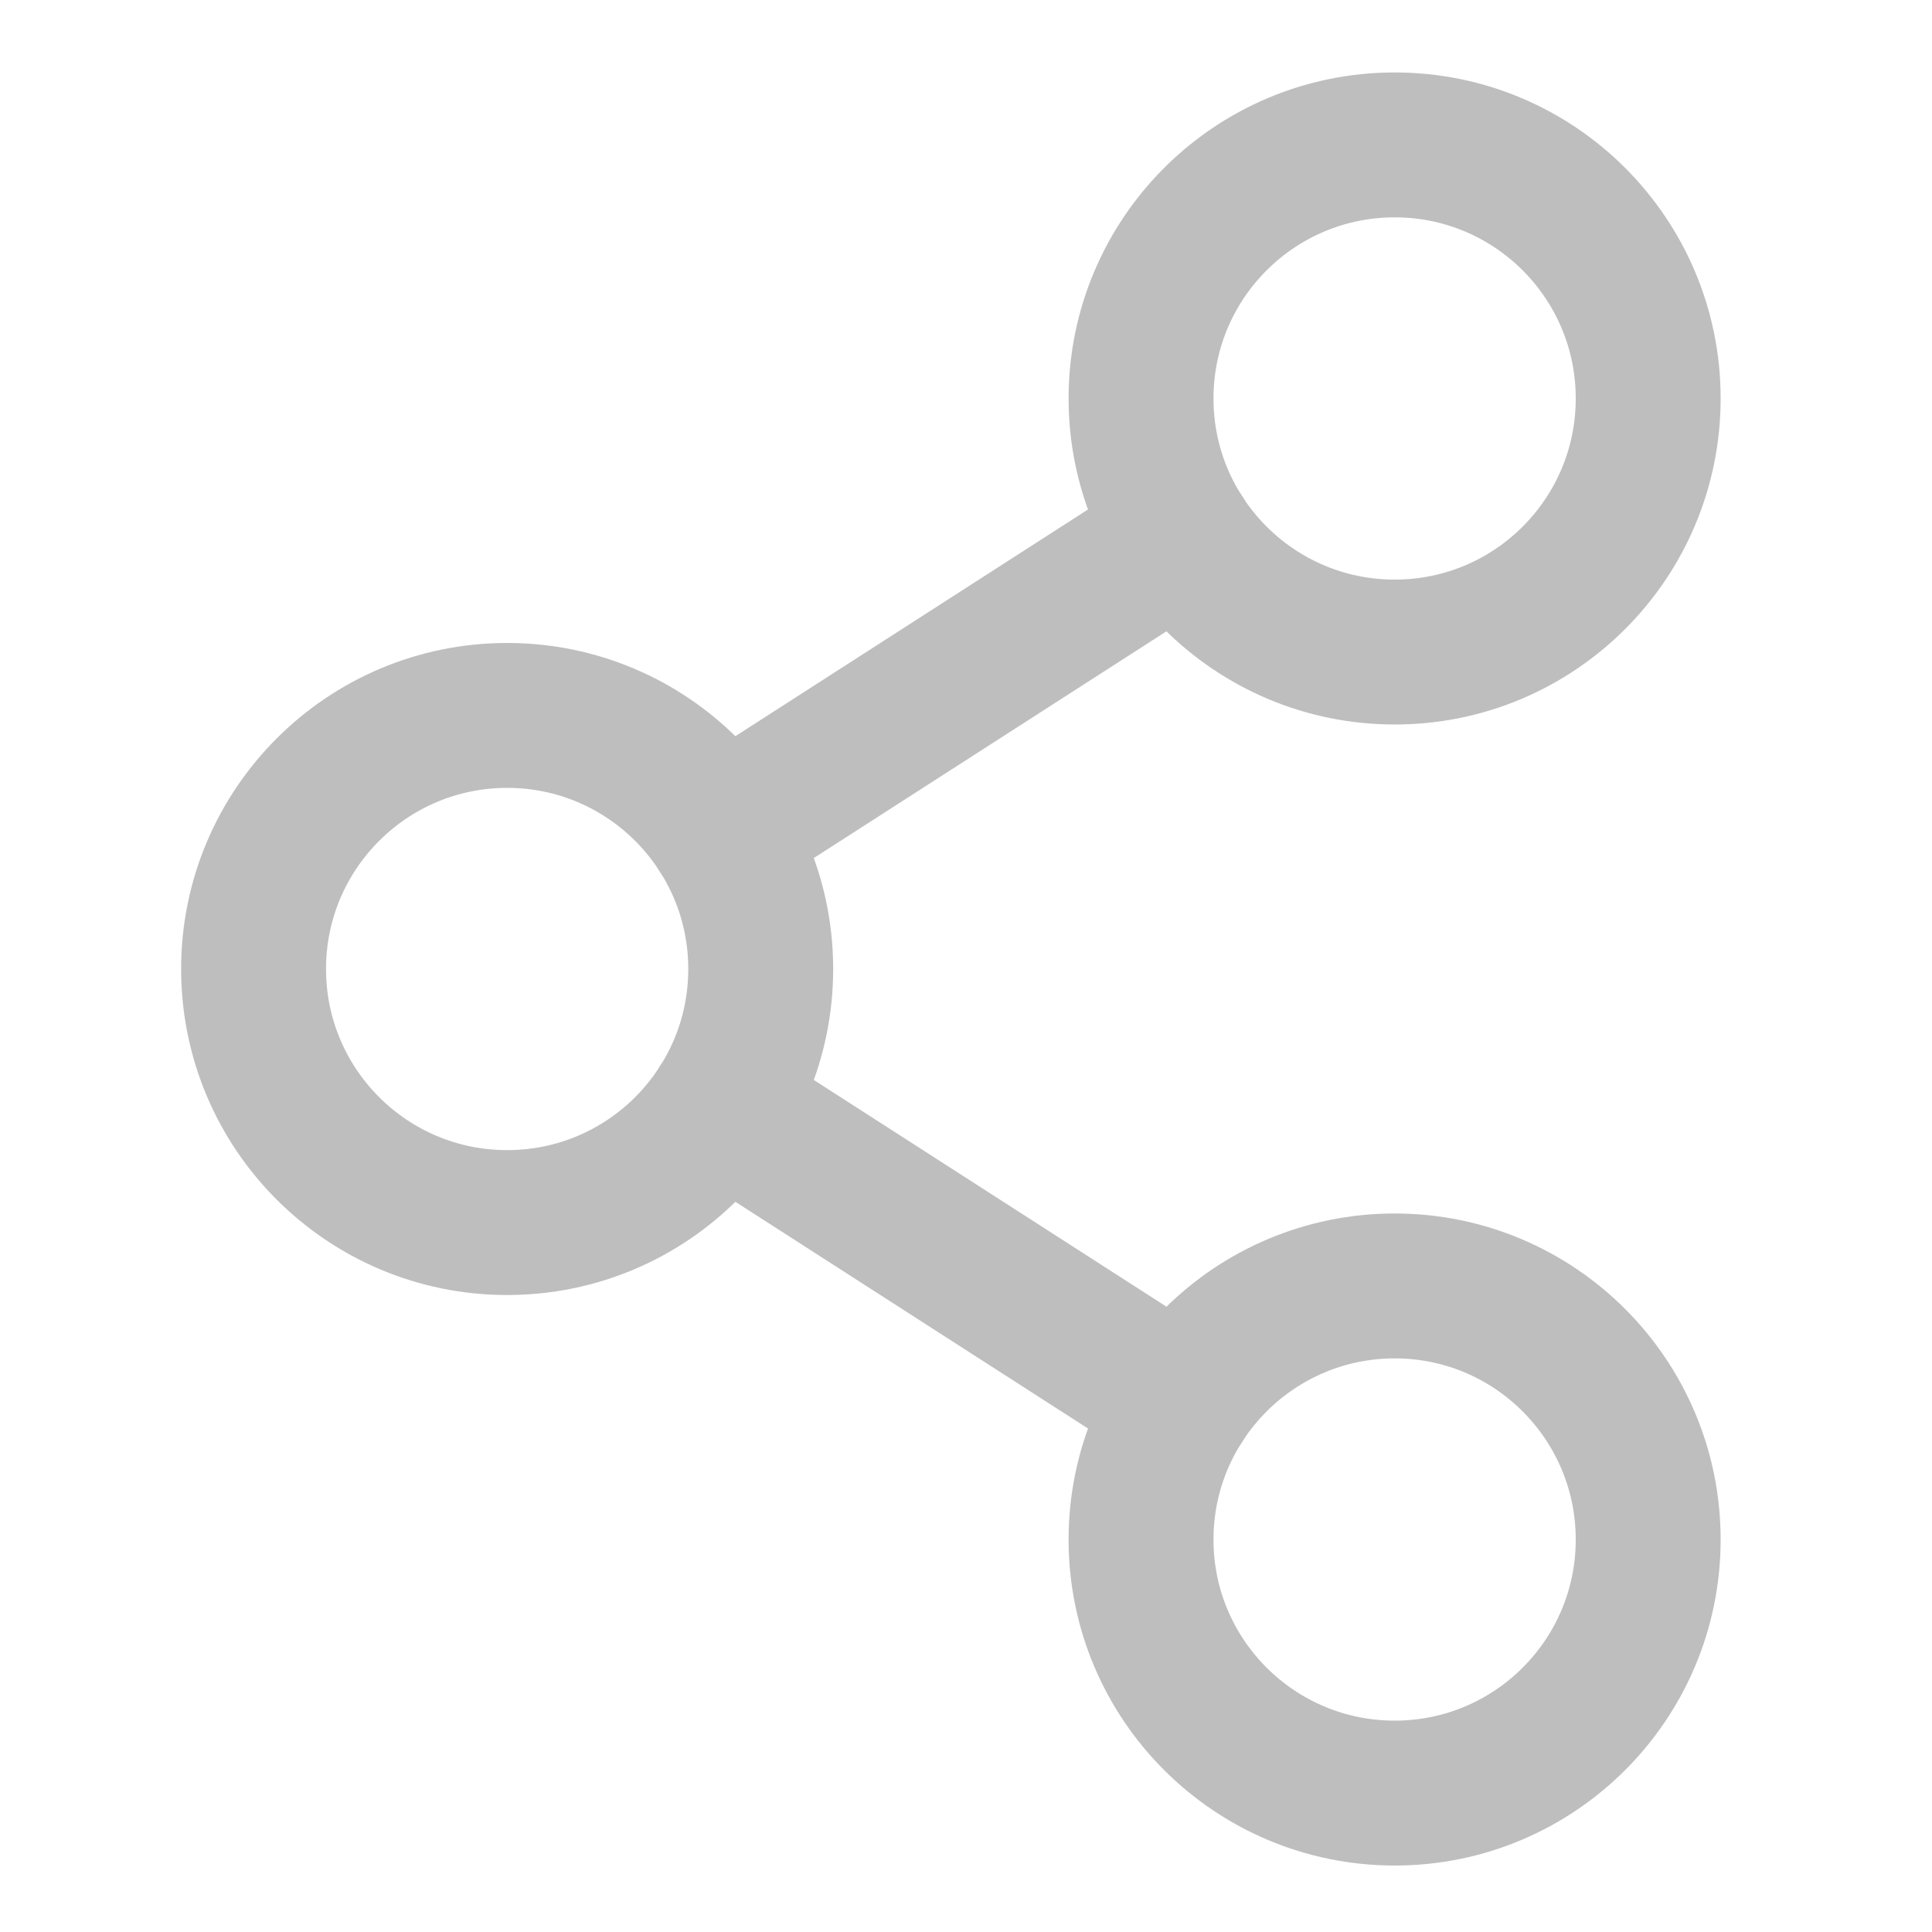 <svg width="20" height="20" viewBox="0 0 20 20" fill="none" xmlns="http://www.w3.org/2000/svg">
    <path
        d="M5.25 12.656C6.7 12.656 7.875 11.481 7.875 10.031C7.875 8.582 6.7 7.406 5.25 7.406C3.8 7.406 2.625 8.582 2.625 10.031C2.625 11.481 3.8 12.656 5.25 12.656Z"
        stroke="#BEBEBE" stroke-width="1.5" stroke-linecap="round" stroke-linejoin="round" />
    <path
        d="M14.438 18.562C15.887 18.562 17.062 17.387 17.062 15.938C17.062 14.488 15.887 13.312 14.438 13.312C12.988 13.312 11.812 14.488 11.812 15.938C11.812 17.387 12.988 18.562 14.438 18.562Z"
        stroke="#BEBEBE" stroke-width="1.5" stroke-linecap="round" stroke-linejoin="round" />
    <path
        d="M14.438 6.75C15.887 6.75 17.062 5.575 17.062 4.125C17.062 2.675 15.887 1.5 14.438 1.5C12.988 1.5 11.812 2.675 11.812 4.125C11.812 5.575 12.988 6.75 14.438 6.75Z"
        stroke="#BEBEBE" stroke-width="1.5" stroke-linecap="round" stroke-linejoin="round" />
    <path d="M12.23 5.544L7.458 8.612" stroke="#BEBEBE" stroke-width="1.5"
        stroke-linecap="round" stroke-linejoin="round" />
    <path d="M7.458 11.45L12.23 14.518" stroke="#BEBEBE" stroke-width="1.5"
        stroke-linecap="round" stroke-linejoin="round" />
</svg>